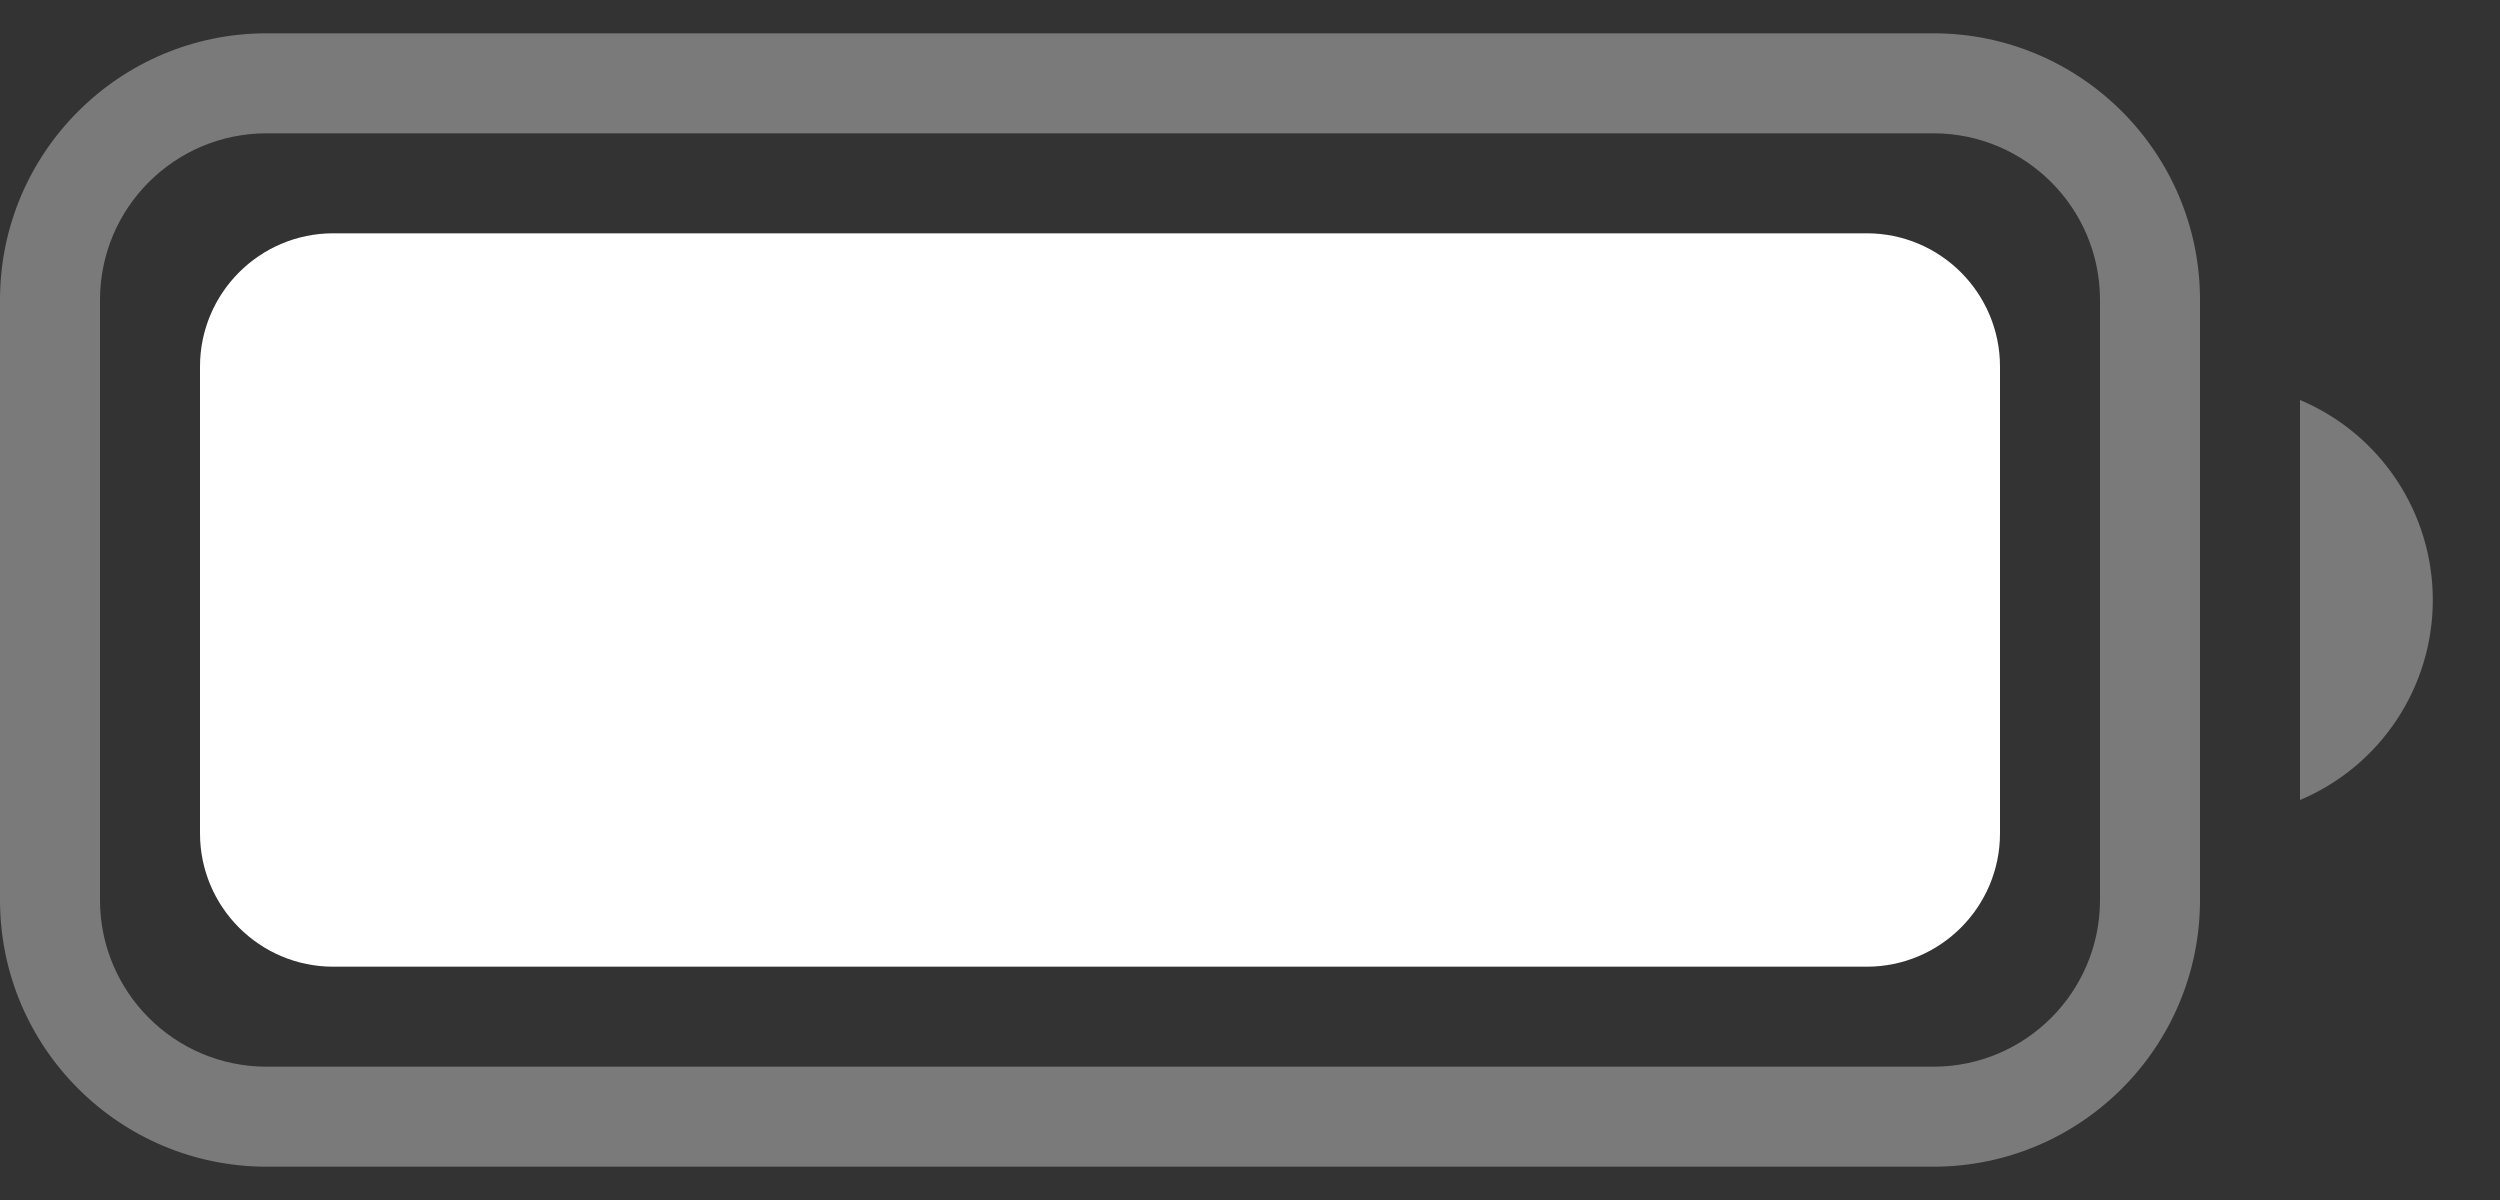 <svg width="25" height="12" viewBox="0 0 25 12" fill="none" xmlns="http://www.w3.org/2000/svg">
<rect x="0" y="0" width="25" height="12" fill="#333333" stroke="none"/>
<g opacity="0.35">
<path fill-rule="evenodd" clip-rule="evenodd" d="M19.333 1.333H2.667C1.746 1.333 1 2.079 1 3V9C1 9.92 1.746 10.667 2.667 10.667H19.333C20.254 10.667 21 9.92 21 9V3C21 2.079 20.254 1.333 19.333 1.333ZM2.667 0.333C1.194 0.333 0 1.527 0 3V9C0 10.473 1.194 11.667 2.667 11.667H19.333C20.806 11.667 22 10.473 22 9V3C22 1.527 20.806 0.333 19.333 0.333H2.667Z" fill="white"/>
<path d="M23 4V8C23.805 7.661 24.328 6.873 24.328 6C24.328 5.127 23.805 4.339 23 4Z" fill="white"/>
</g>
<path d="M2 3.667C2 2.93 2.597 2.333 3.333 2.333H18.667C19.403 2.333 20 2.93 20 3.667V8.333C20 9.07 19.403 9.667 18.667 9.667H3.333C2.597 9.667 2 9.07 2 8.333V3.667Z" fill="white"/>
</svg>
